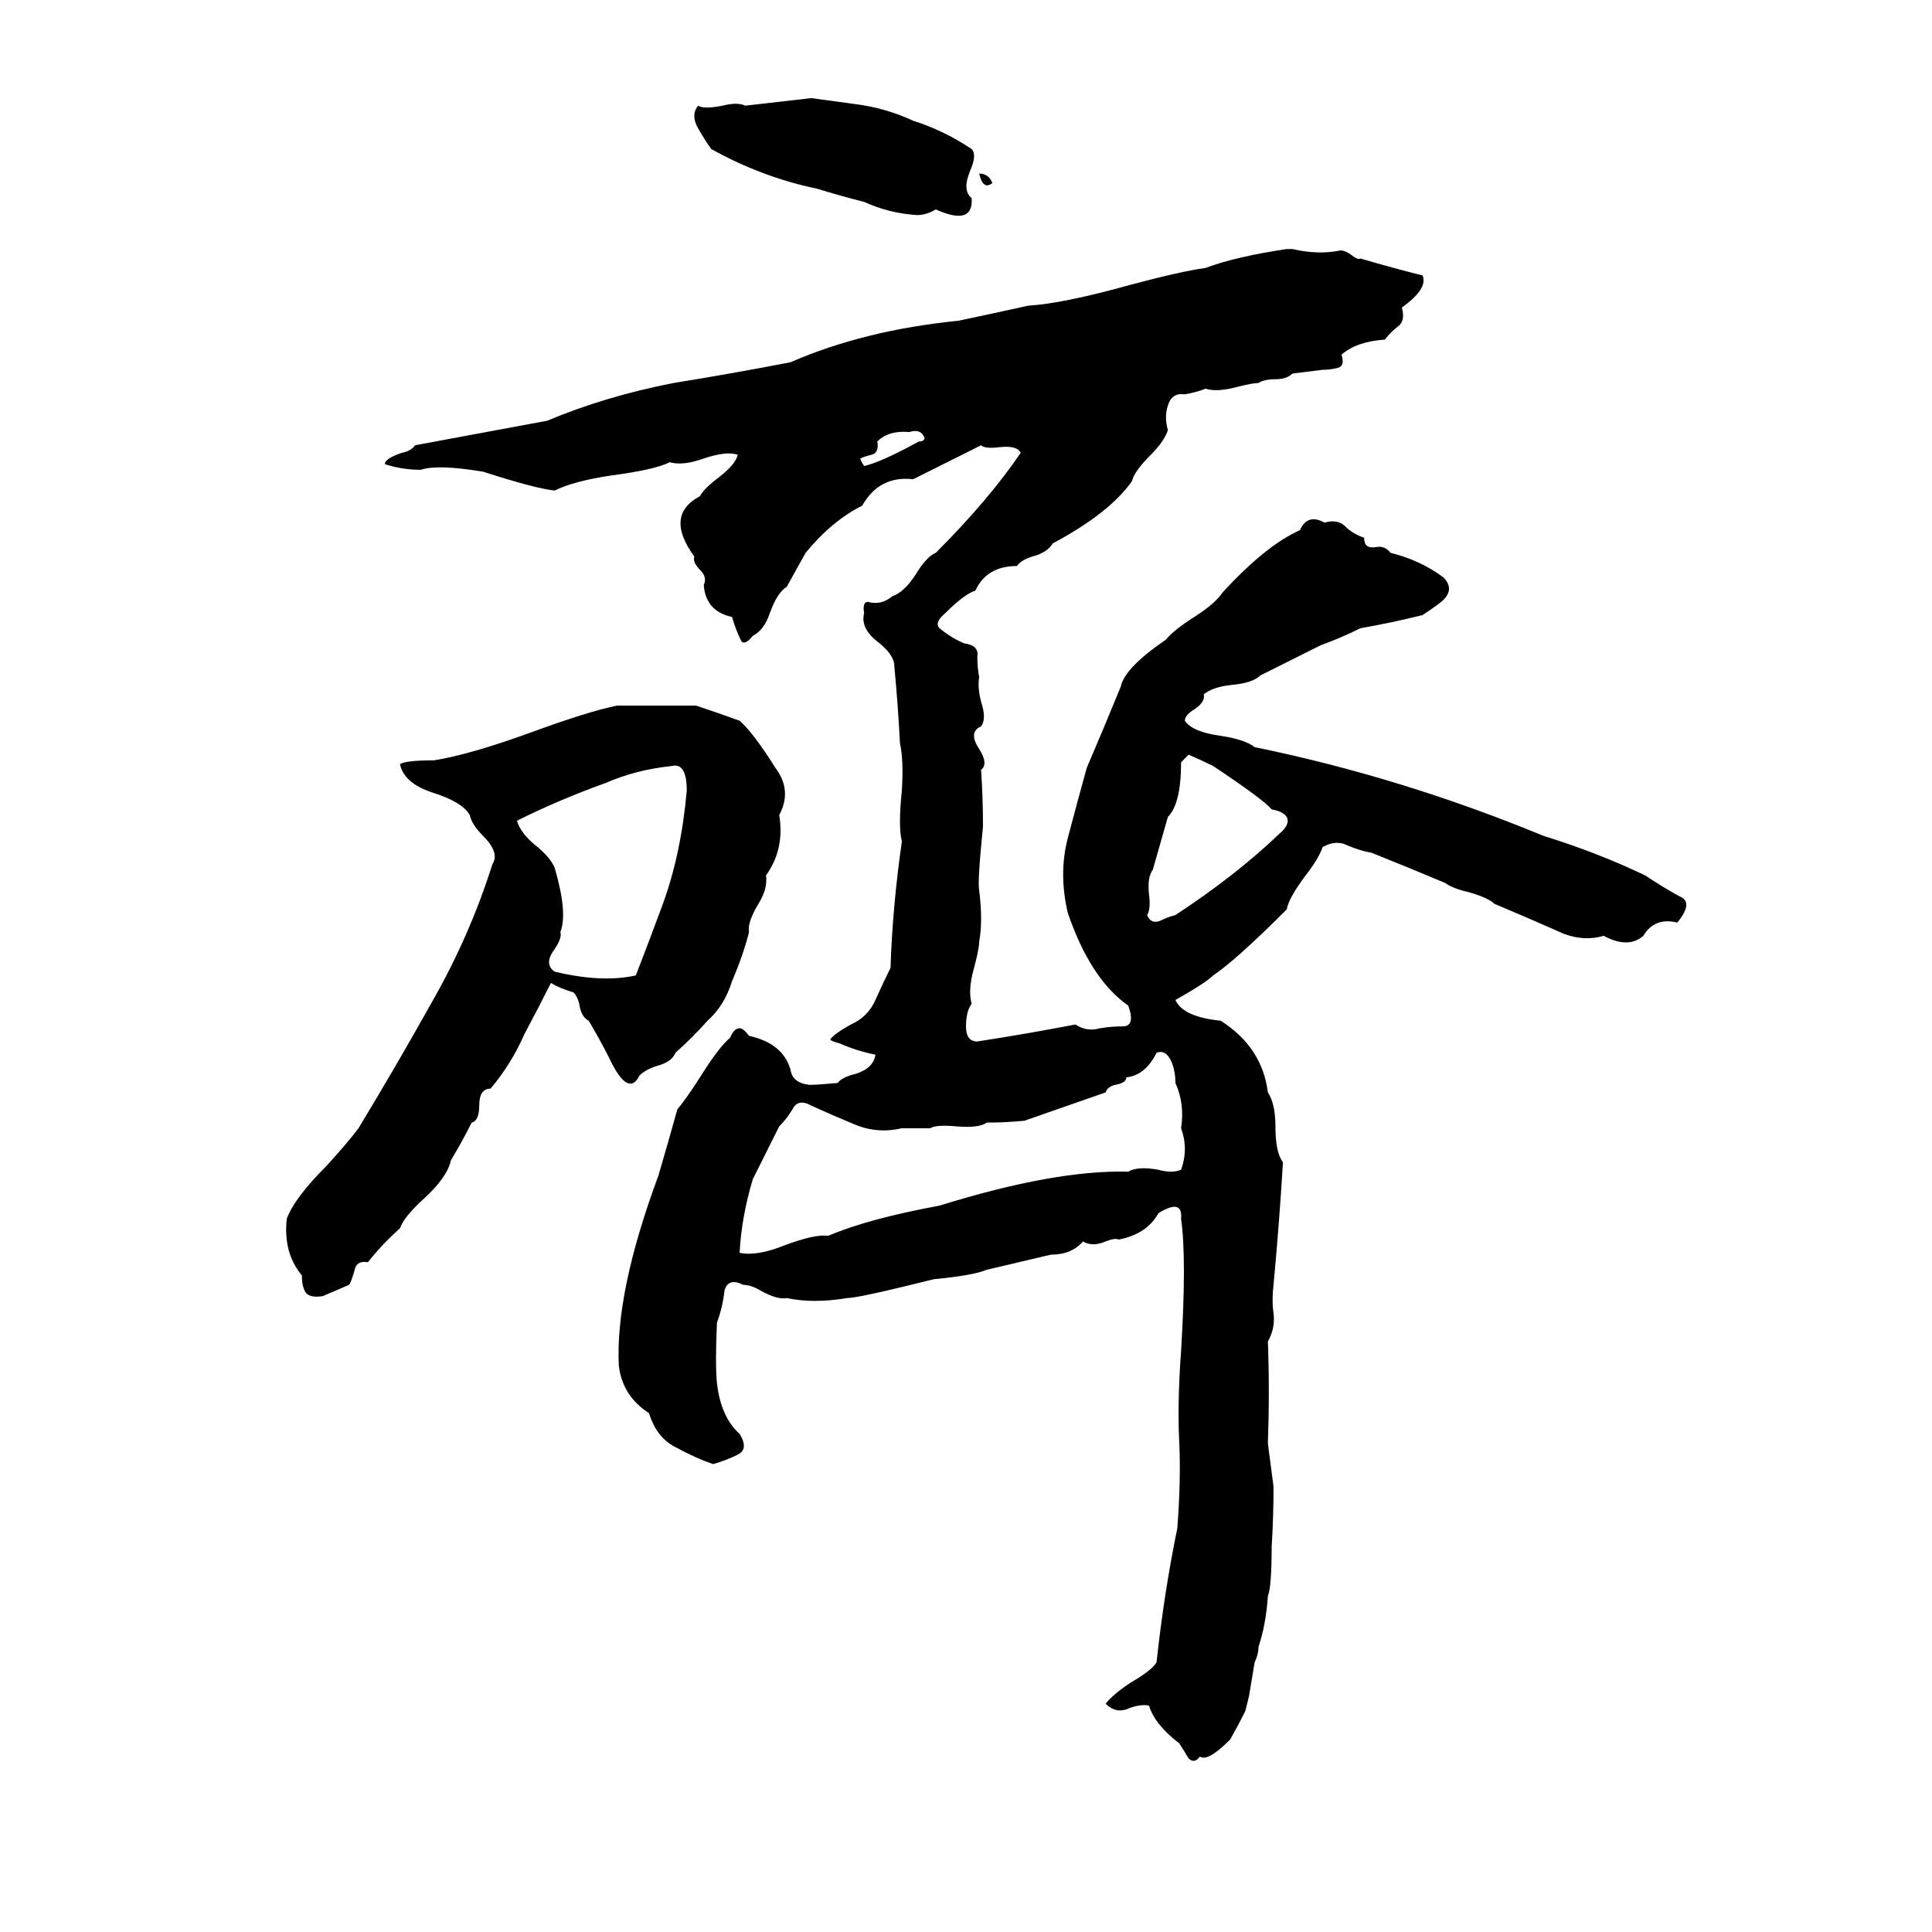 <svg xmlns="http://www.w3.org/2000/svg" viewBox="0 -800 1024 1024">
	<path fill="#000000" d="M430 -748L452 -745Q469 -743 484 -736Q500 -731 515 -721Q518 -718 514 -709Q510 -699 515 -695Q516 -680 496 -689Q491 -686 486 -686Q471 -687 458 -693Q446 -696 433 -700Q404 -706 377 -721Q374 -725 370 -732Q366 -739 370 -744Q373 -742 383 -744Q391 -746 395 -744Q413 -746 430 -748ZM519 -708Q524 -708 526 -703Q521 -699 519 -708ZM682 -668H685Q698 -665 709 -667Q712 -668 716 -665Q720 -662 721 -663Q738 -658 754 -654Q757 -647 743 -637Q745 -630 741 -627Q737 -624 734 -620Q719 -619 711 -612Q713 -606 709 -605Q705 -604 701 -604Q693 -603 685 -602Q682 -599 676 -599Q670 -599 667 -597Q664 -597 656 -595Q645 -592 639 -594Q634 -592 628 -591Q621 -592 619 -585Q617 -579 619 -572Q617 -566 610 -559Q601 -550 600 -545Q588 -528 558 -512Q555 -507 547 -505Q541 -503 539 -500Q523 -500 517 -487Q511 -485 501 -475Q495 -470 498 -467Q504 -462 511 -459Q519 -458 518 -452Q518 -446 519 -441Q518 -436 520 -428Q523 -419 520 -415Q513 -412 519 -403Q524 -395 520 -392Q521 -377 521 -362Q518 -332 519 -328Q521 -312 519 -301Q519 -297 516 -286Q513 -275 515 -268Q512 -264 512 -256Q512 -248 518 -248Q544 -252 570 -257Q576 -253 583 -255Q589 -256 595 -256Q602 -256 598 -267Q578 -281 566 -316Q561 -337 566 -356Q571 -375 576 -393Q585 -414 594 -436Q596 -446 618 -461Q622 -466 633 -473Q644 -480 648 -486Q671 -511 689 -519Q693 -528 702 -523Q709 -525 713 -521Q717 -517 723 -515Q723 -509 729 -510Q734 -511 737 -507Q753 -503 765 -494Q771 -488 765 -482Q763 -480 754 -474Q738 -470 721 -467Q711 -462 700 -458Q684 -450 668 -442Q664 -438 653 -437Q643 -436 638 -432Q639 -428 633 -424Q628 -421 628 -418Q632 -412 647 -410Q660 -408 665 -404Q743 -388 818 -357Q847 -348 872 -336Q881 -330 890 -325Q898 -322 889 -311Q877 -314 871 -304Q863 -297 850 -304Q840 -301 829 -305Q811 -313 792 -321Q789 -324 779 -327Q770 -329 766 -332Q747 -340 727 -348Q721 -349 714 -352Q708 -355 701 -351Q699 -345 692 -336Q683 -324 682 -318Q655 -291 643 -283Q639 -279 623 -270Q627 -261 647 -259Q669 -245 672 -221Q676 -215 676 -203Q676 -189 680 -184Q678 -151 675 -119Q674 -111 675 -104Q676 -96 672 -89Q673 -63 672 -35L675 -12Q675 4 674 20Q674 41 672 46Q671 61 667 73Q667 77 665 81L662 99Q661 103 660 107Q656 115 652 122Q640 134 636 131Q633 135 630 132Q627 127 625 124Q612 114 609 104Q604 103 597 106Q591 108 586 103Q590 98 599 92Q611 85 613 81Q617 44 624 10Q626 -16 625 -36Q624 -57 626 -84Q629 -133 626 -154Q627 -165 614 -157Q608 -146 593 -143Q591 -144 586 -142Q579 -139 574 -142Q568 -135 557 -135Q540 -131 523 -127Q516 -124 495 -122Q455 -112 449 -112Q431 -109 417 -112Q412 -111 403 -116Q398 -119 394 -119Q386 -123 384 -116Q383 -107 380 -99Q379 -77 380 -67Q382 -49 392 -40Q397 -32 391 -29Q385 -26 378 -24Q369 -27 358 -33Q348 -38 344 -51Q330 -60 328 -76Q326 -115 349 -177Q354 -194 359 -212Q364 -218 371 -229Q381 -245 387 -250Q389 -255 392 -255Q394 -255 397 -251Q415 -247 419 -233Q420 -226 429 -225Q433 -225 444 -226Q446 -229 454 -231Q463 -234 464 -241Q454 -243 445 -247Q441 -248 440 -249Q442 -252 451 -257Q460 -261 464 -270Q468 -279 472 -287Q473 -319 478 -354Q476 -362 478 -381Q479 -397 477 -406Q476 -426 474 -447Q474 -453 465 -460Q456 -467 458 -475Q457 -481 460 -481Q467 -479 473 -484Q479 -486 485 -495Q491 -505 496 -507Q524 -535 541 -560Q539 -564 530 -563Q522 -562 520 -564L484 -546Q466 -548 457 -532Q441 -524 427 -507Q422 -498 417 -489Q412 -486 408 -475Q405 -466 399 -463Q395 -458 393 -460Q390 -466 388 -473Q374 -476 373 -490Q375 -494 371 -498Q367 -502 368 -505Q352 -527 371 -537Q373 -541 381 -547Q390 -554 391 -559Q385 -561 373 -557Q362 -553 355 -555Q347 -551 324 -548Q304 -545 294 -540Q284 -541 256 -550Q232 -554 223 -551Q213 -551 204 -554Q204 -557 213 -560Q218 -561 220 -564L290 -577Q321 -590 357 -597Q388 -602 419 -608Q458 -625 508 -630Q527 -634 545 -638Q563 -639 599 -649Q625 -656 639 -658Q655 -664 682 -668ZM482 -571Q471 -572 465 -566Q466 -560 462 -559Q458 -558 456 -557Q456 -556 458 -553Q467 -555 487 -566Q490 -566 490 -568Q488 -573 482 -571ZM327 -426Q348 -426 369 -426Q381 -422 392 -418Q399 -412 411 -393Q420 -381 413 -368Q416 -350 406 -336Q407 -329 402 -321Q396 -311 397 -306Q394 -294 388 -280Q384 -267 375 -259Q367 -250 358 -242Q356 -237 348 -235Q342 -233 339 -230Q333 -218 323 -239Q318 -249 312 -259Q308 -261 307 -268Q306 -272 304 -274Q297 -276 292 -279Q285 -265 278 -252Q271 -236 260 -223Q254 -223 254 -214Q254 -206 250 -205Q245 -195 239 -185Q237 -176 225 -165Q214 -155 212 -149Q202 -140 195 -131Q189 -132 188 -127Q186 -120 185 -119L171 -113Q164 -112 162 -115Q160 -118 160 -124Q150 -136 152 -154Q156 -165 173 -182Q184 -194 190 -202Q210 -235 229 -269Q249 -304 261 -342Q265 -348 256 -357Q250 -363 249 -368Q245 -375 229 -380Q214 -385 212 -395Q215 -397 230 -397Q249 -400 282 -412Q312 -423 327 -426ZM630 -400L626 -396Q626 -374 619 -367Q615 -353 611 -339Q608 -335 609 -326Q610 -318 608 -315Q610 -310 615 -312Q619 -314 623 -315Q655 -336 678 -358Q684 -363 682 -367Q680 -370 674 -371Q670 -376 643 -394Q637 -397 630 -400ZM356 -394Q337 -392 321 -385Q296 -376 274 -365Q276 -358 285 -351Q292 -345 294 -340Q301 -316 297 -306Q298 -303 294 -297Q288 -289 294 -285Q319 -279 337 -283Q344 -301 351 -320Q361 -347 364 -381Q364 -396 356 -394ZM613 -242Q607 -230 597 -229Q597 -226 591 -225Q587 -224 586 -221L543 -206Q533 -205 523 -205Q519 -202 507 -203Q496 -204 493 -202Q486 -202 478 -202Q465 -199 453 -204Q441 -209 430 -214Q423 -218 420 -212Q417 -207 413 -203Q406 -189 399 -175Q393 -155 392 -136Q401 -134 416 -140Q432 -146 439 -145Q460 -154 498 -161Q559 -180 598 -179Q603 -182 614 -180Q621 -178 626 -180Q630 -191 626 -202Q628 -215 623 -226Q623 -232 621 -237Q618 -244 613 -242Z"/>
</svg>